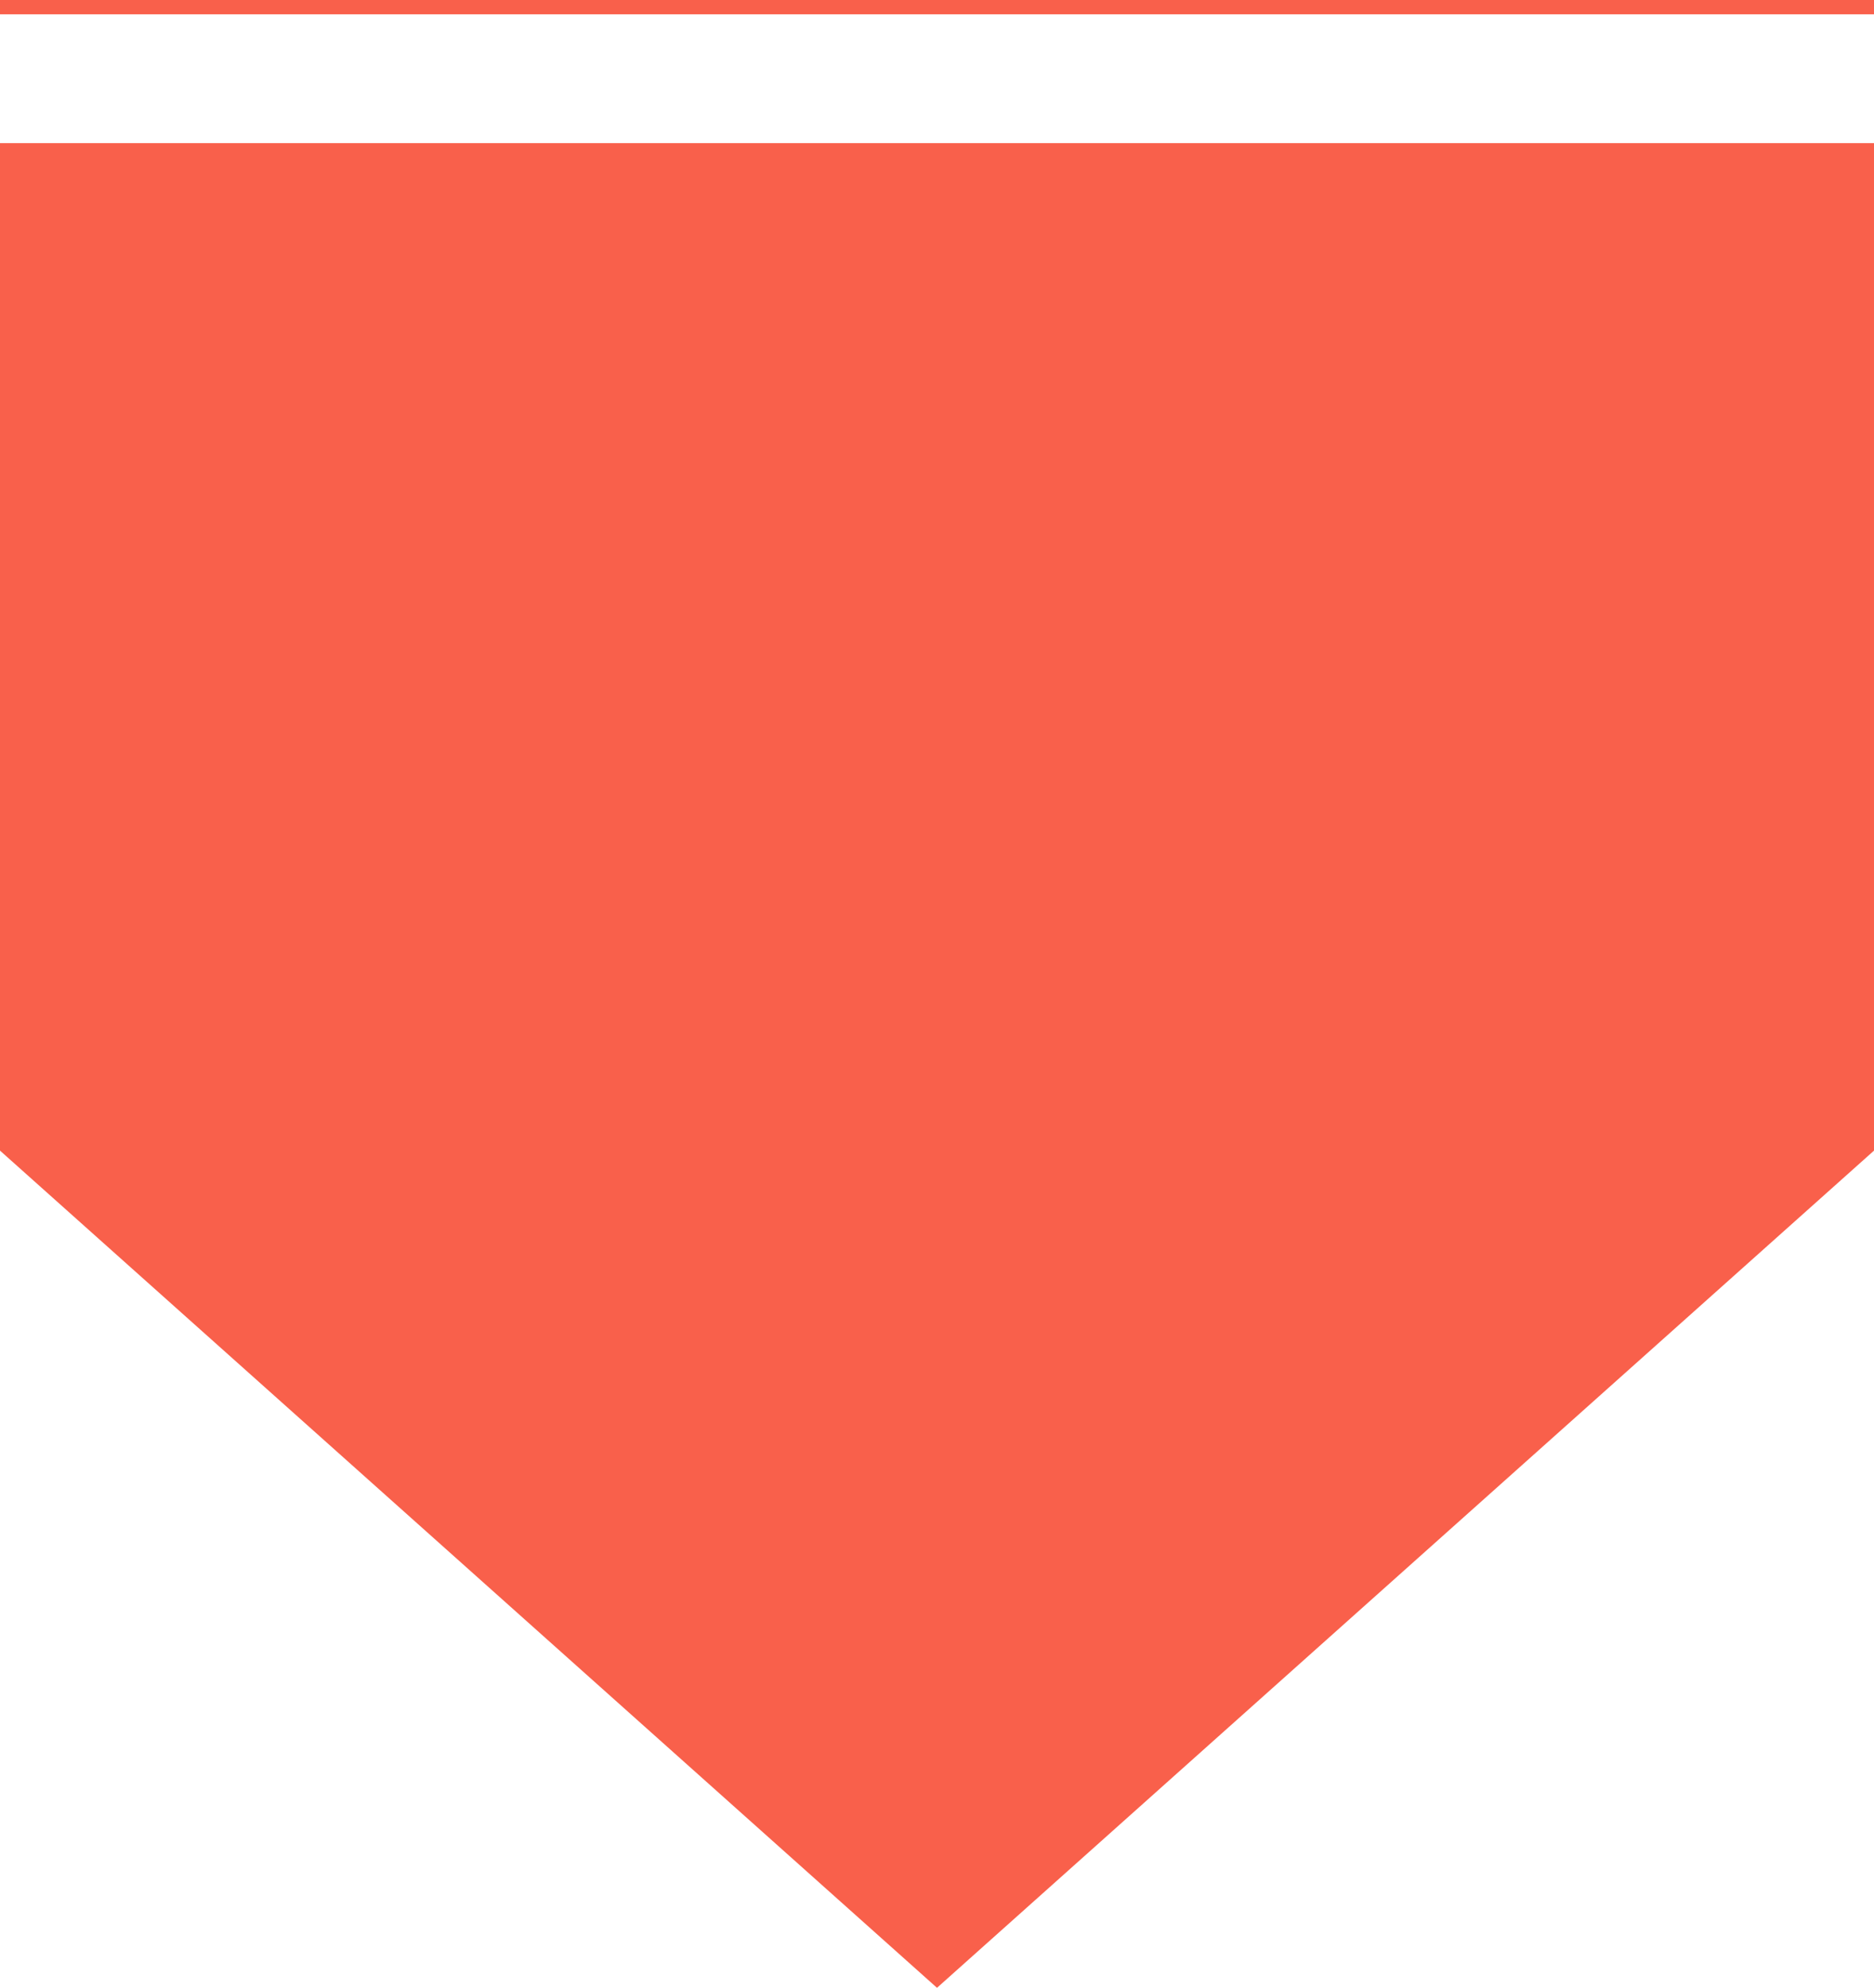 <?xml version="1.0" encoding="utf-8"?>
<!-- Generator: Adobe Illustrator 19.0.0, SVG Export Plug-In . SVG Version: 6.00 Build 0)  -->
<svg version="1.1" id="Layer_1" xmlns="http://www.w3.org/2000/svg" xmlns:xlink="http://www.w3.org/1999/xlink" x="0px" y="0px"
	 width="131px" height="138.9px" viewBox="0 0 131 138.9" enable-background="new 0 0 131 138.9" xml:space="preserve">
<polygon id="XMLID_2_" fill="#F9604B" points="131,10 131,31.4 131,80.4 65.5,138.9 0,80.4 0,22.7 0,10 "/>
<rect id="XMLID_29_" fill="#F9604B" width="131" height="1"/>
</svg>
